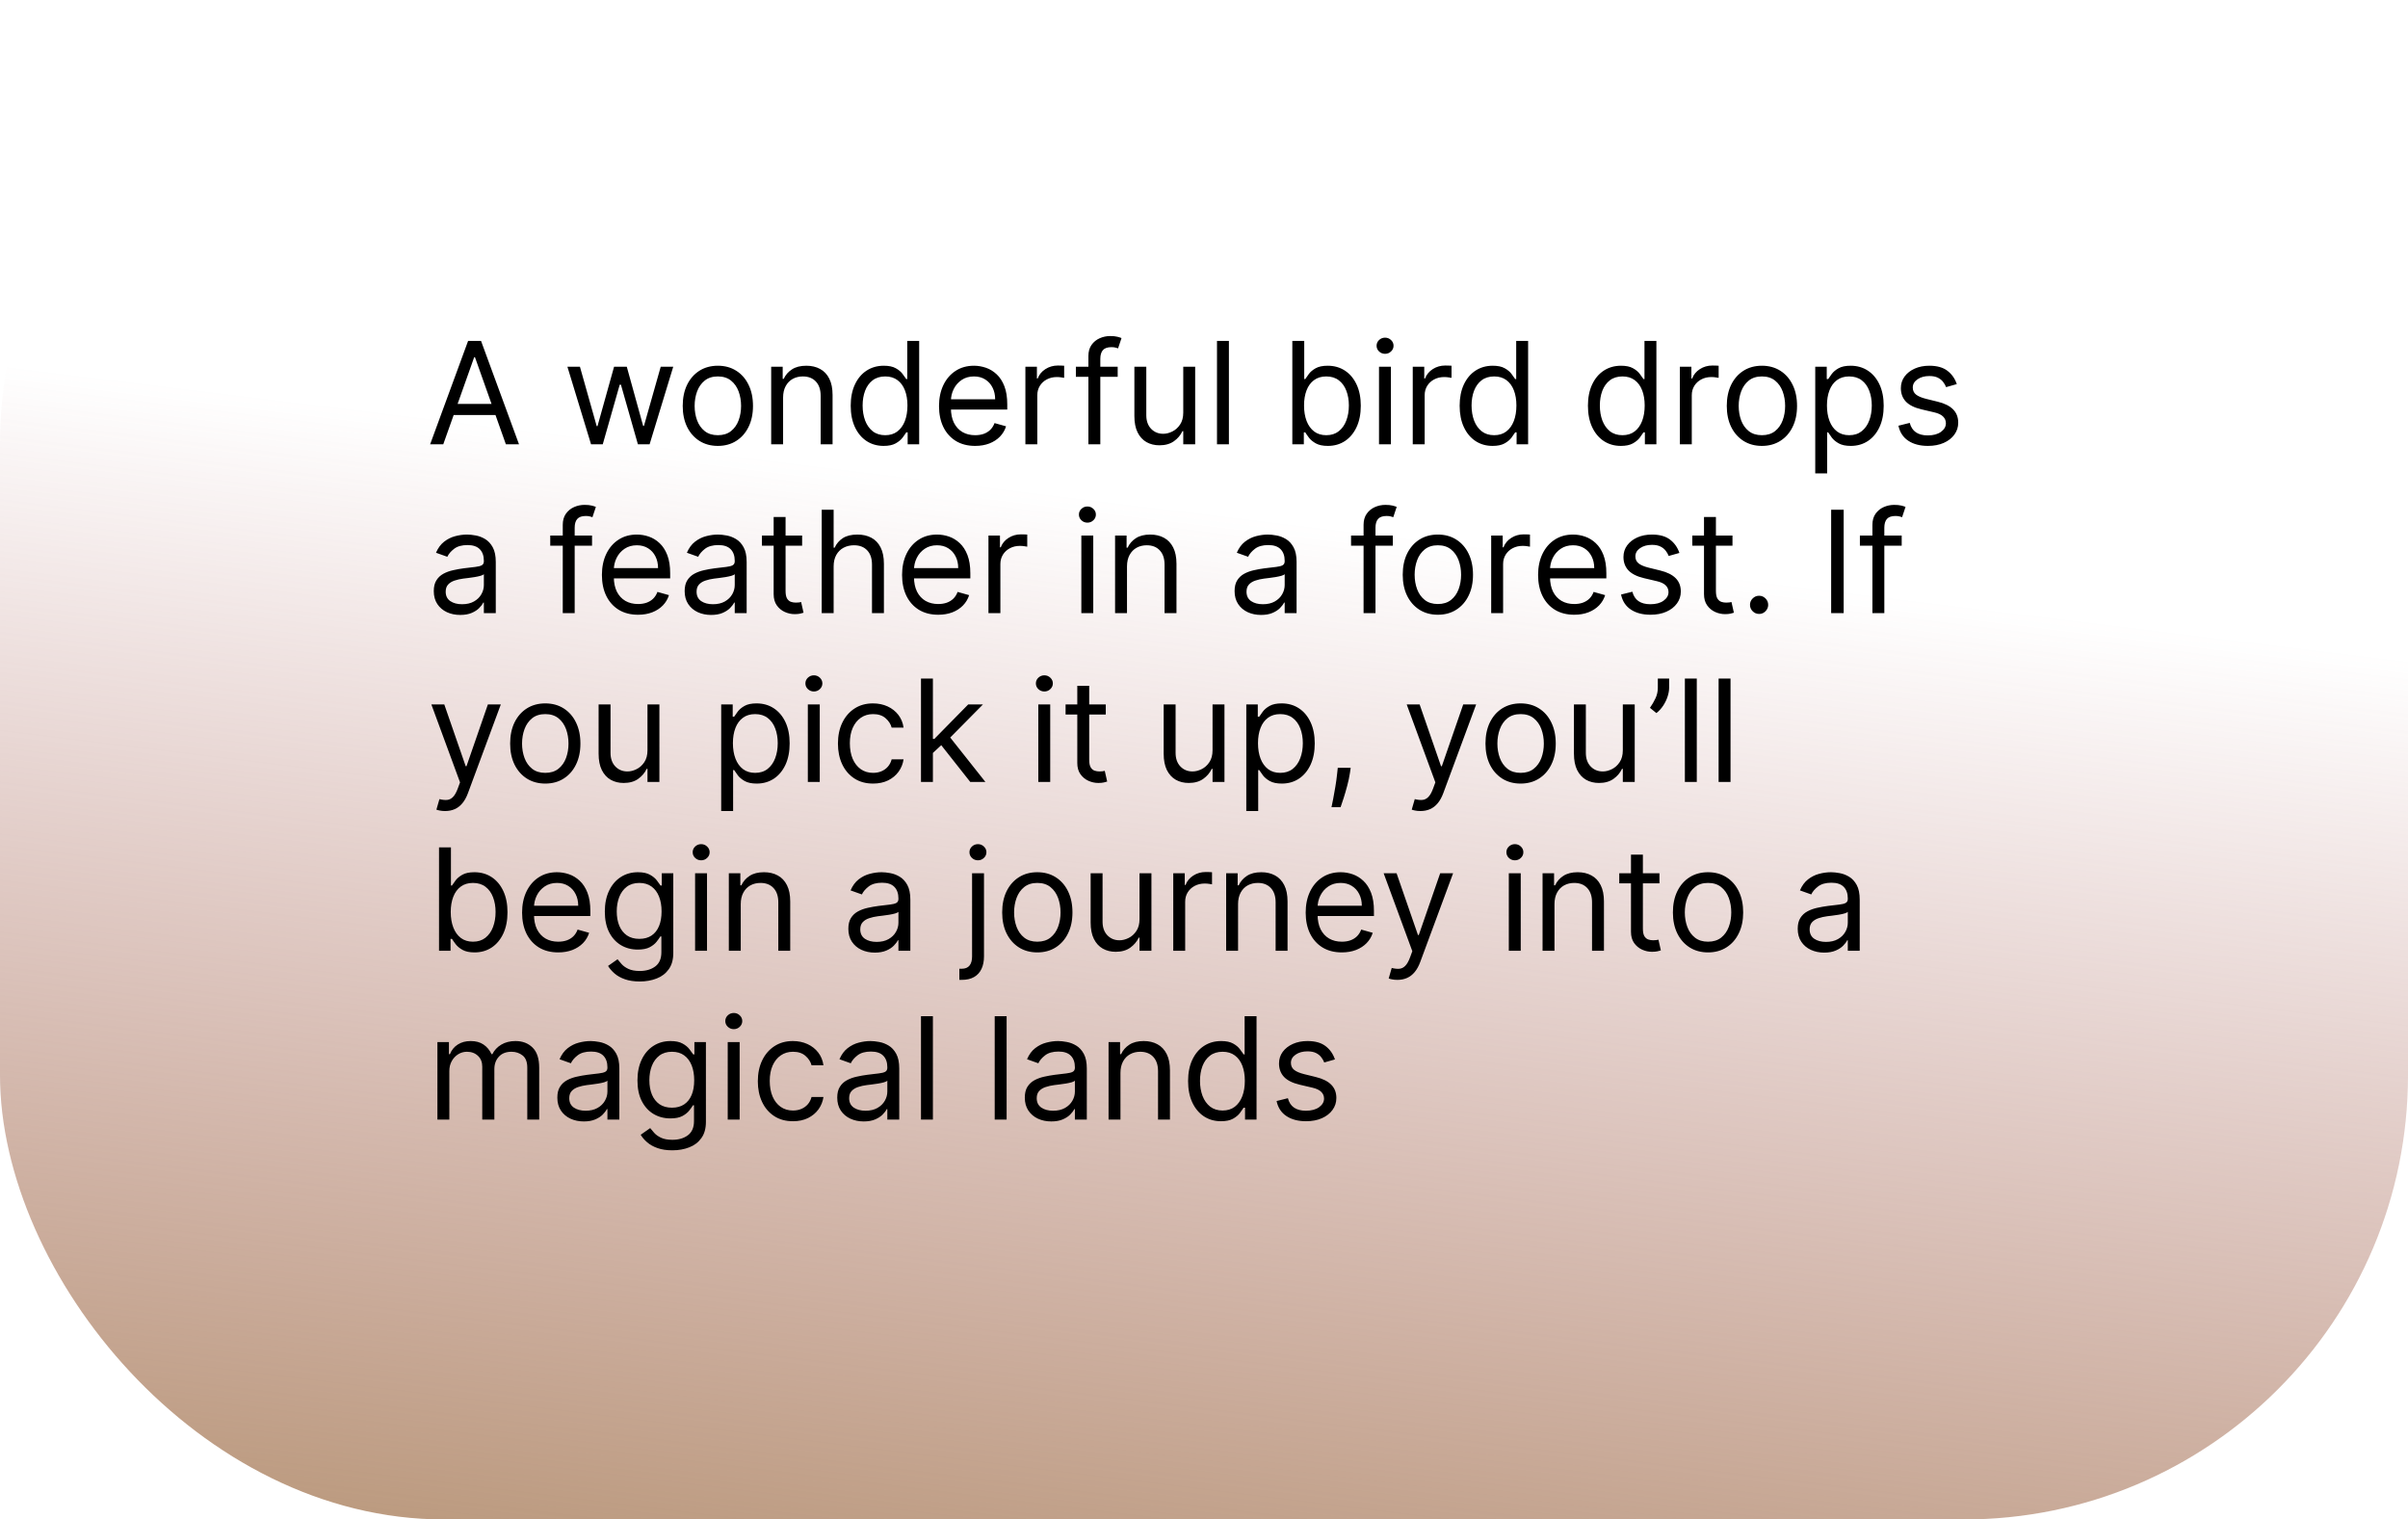 <svg width="271" height="171" viewBox="0 0 271 171" fill="none" xmlns="http://www.w3.org/2000/svg">
<rect width="271" height="171" rx="50" fill="url(#paint0_linear_4_5)"/>
<path d="M49.886 50H48.409L52.682 38.364H54.136L58.409 50H56.932L53.455 40.205H53.364L49.886 50ZM50.432 45.455H56.386V46.705H50.432V45.455ZM66.517 50L63.858 41.273H65.267L67.153 47.955H67.244L69.108 41.273H70.54L72.381 47.932H72.472L74.358 41.273H75.767L73.108 50H71.79L69.881 43.295H69.744L67.835 50H66.517ZM80.788 50.182C80.001 50.182 79.309 49.994 78.715 49.619C78.124 49.244 77.662 48.72 77.328 48.045C76.999 47.371 76.834 46.583 76.834 45.682C76.834 44.773 76.999 43.979 77.328 43.301C77.662 42.623 78.124 42.097 78.715 41.722C79.309 41.347 80.001 41.159 80.788 41.159C81.576 41.159 82.266 41.347 82.856 41.722C83.451 42.097 83.913 42.623 84.243 43.301C84.576 43.979 84.743 44.773 84.743 45.682C84.743 46.583 84.576 47.371 84.243 48.045C83.913 48.72 83.451 49.244 82.856 49.619C82.266 49.994 81.576 50.182 80.788 50.182ZM80.788 48.977C81.387 48.977 81.879 48.824 82.266 48.517C82.652 48.21 82.938 47.807 83.124 47.307C83.309 46.807 83.402 46.265 83.402 45.682C83.402 45.099 83.309 44.555 83.124 44.051C82.938 43.547 82.652 43.14 82.266 42.83C81.879 42.519 81.387 42.364 80.788 42.364C80.19 42.364 79.697 42.519 79.311 42.83C78.925 43.14 78.639 43.547 78.453 44.051C78.267 44.555 78.175 45.099 78.175 45.682C78.175 46.265 78.267 46.807 78.453 47.307C78.639 47.807 78.925 48.21 79.311 48.517C79.697 48.824 80.19 48.977 80.788 48.977ZM88.131 44.75V50H86.79V41.273H88.085V42.636H88.199C88.403 42.193 88.714 41.837 89.131 41.568C89.547 41.295 90.085 41.159 90.744 41.159C91.335 41.159 91.852 41.28 92.296 41.523C92.739 41.761 93.083 42.125 93.329 42.614C93.576 43.099 93.699 43.712 93.699 44.455V50H92.358V44.545C92.358 43.86 92.18 43.326 91.824 42.943C91.468 42.557 90.979 42.364 90.358 42.364C89.93 42.364 89.547 42.456 89.21 42.642C88.877 42.828 88.614 43.099 88.421 43.455C88.227 43.811 88.131 44.242 88.131 44.75ZM99.445 50.182C98.717 50.182 98.075 49.998 97.519 49.631C96.962 49.26 96.526 48.737 96.212 48.062C95.897 47.385 95.74 46.583 95.74 45.659C95.74 44.742 95.897 43.947 96.212 43.273C96.526 42.599 96.963 42.078 97.524 41.71C98.085 41.343 98.733 41.159 99.467 41.159C100.036 41.159 100.484 41.254 100.814 41.443C101.147 41.629 101.401 41.841 101.575 42.08C101.753 42.314 101.892 42.508 101.99 42.659H102.104V38.364H103.445V50H102.149V48.659H101.99C101.892 48.818 101.751 49.019 101.57 49.261C101.388 49.5 101.128 49.714 100.791 49.903C100.454 50.089 100.005 50.182 99.445 50.182ZM99.626 48.977C100.164 48.977 100.619 48.837 100.99 48.557C101.361 48.273 101.643 47.881 101.837 47.381C102.03 46.877 102.126 46.295 102.126 45.636C102.126 44.985 102.032 44.415 101.842 43.926C101.653 43.434 101.373 43.051 101.001 42.778C100.63 42.502 100.172 42.364 99.626 42.364C99.058 42.364 98.585 42.51 98.206 42.801C97.831 43.089 97.549 43.481 97.359 43.977C97.174 44.47 97.081 45.023 97.081 45.636C97.081 46.258 97.176 46.822 97.365 47.33C97.558 47.833 97.842 48.235 98.217 48.534C98.596 48.83 99.066 48.977 99.626 48.977ZM109.746 50.182C108.905 50.182 108.179 49.996 107.57 49.625C106.964 49.25 106.496 48.727 106.166 48.057C105.84 47.383 105.678 46.599 105.678 45.705C105.678 44.811 105.84 44.023 106.166 43.341C106.496 42.655 106.954 42.121 107.541 41.739C108.132 41.352 108.821 41.159 109.609 41.159C110.064 41.159 110.513 41.235 110.956 41.386C111.399 41.538 111.803 41.784 112.166 42.125C112.53 42.462 112.82 42.909 113.036 43.466C113.251 44.023 113.359 44.708 113.359 45.523V46.091H106.632V44.932H111.996C111.996 44.439 111.897 44 111.7 43.614C111.507 43.227 111.231 42.922 110.871 42.699C110.515 42.475 110.094 42.364 109.609 42.364C109.075 42.364 108.613 42.496 108.223 42.761C107.837 43.023 107.539 43.364 107.331 43.784C107.123 44.205 107.018 44.655 107.018 45.136V45.909C107.018 46.568 107.132 47.127 107.359 47.585C107.59 48.04 107.911 48.386 108.32 48.625C108.729 48.86 109.204 48.977 109.746 48.977C110.098 48.977 110.416 48.928 110.7 48.83C110.988 48.727 111.236 48.576 111.445 48.375C111.653 48.17 111.814 47.917 111.928 47.614L113.223 47.977C113.087 48.417 112.857 48.803 112.536 49.136C112.214 49.466 111.816 49.724 111.342 49.909C110.869 50.091 110.337 50.182 109.746 50.182ZM115.399 50V41.273H116.695V42.591H116.786C116.945 42.159 117.232 41.809 117.649 41.54C118.066 41.271 118.536 41.136 119.058 41.136C119.157 41.136 119.28 41.138 119.428 41.142C119.575 41.146 119.687 41.151 119.763 41.159V42.523C119.717 42.511 119.613 42.494 119.45 42.472C119.291 42.445 119.123 42.432 118.945 42.432C118.52 42.432 118.142 42.521 117.808 42.699C117.479 42.873 117.217 43.115 117.024 43.426C116.835 43.733 116.74 44.083 116.74 44.477V50H115.399ZM125.786 41.273V42.409H121.081V41.273H125.786ZM122.49 50V40.068C122.49 39.568 122.607 39.151 122.842 38.818C123.077 38.485 123.382 38.235 123.757 38.068C124.132 37.901 124.528 37.818 124.945 37.818C125.274 37.818 125.543 37.845 125.751 37.898C125.96 37.951 126.115 38 126.217 38.045L125.831 39.205C125.763 39.182 125.668 39.153 125.547 39.119C125.429 39.085 125.274 39.068 125.081 39.068C124.638 39.068 124.318 39.18 124.121 39.403C123.928 39.627 123.831 39.955 123.831 40.386V50H122.49ZM133.165 46.432V41.273H134.506V50H133.165V48.523H133.074C132.869 48.966 132.551 49.343 132.119 49.653C131.688 49.96 131.142 50.114 130.483 50.114C129.938 50.114 129.453 49.994 129.028 49.756C128.604 49.513 128.271 49.15 128.028 48.665C127.786 48.176 127.665 47.561 127.665 46.818V41.273H129.006V46.727C129.006 47.364 129.184 47.871 129.54 48.25C129.9 48.629 130.358 48.818 130.915 48.818C131.248 48.818 131.587 48.733 131.932 48.562C132.28 48.392 132.572 48.131 132.807 47.778C133.045 47.426 133.165 46.977 133.165 46.432ZM138.303 38.364V50H136.962V38.364H138.303ZM145.44 50V38.364H146.781V42.659H146.895C146.993 42.508 147.13 42.314 147.304 42.08C147.482 41.841 147.736 41.629 148.065 41.443C148.399 41.254 148.849 41.159 149.418 41.159C150.152 41.159 150.8 41.343 151.361 41.71C151.921 42.078 152.359 42.599 152.673 43.273C152.988 43.947 153.145 44.742 153.145 45.659C153.145 46.583 152.988 47.385 152.673 48.062C152.359 48.737 151.923 49.26 151.366 49.631C150.81 49.998 150.168 50.182 149.44 50.182C148.88 50.182 148.431 50.089 148.094 49.903C147.757 49.714 147.497 49.5 147.315 49.261C147.134 49.019 146.993 48.818 146.895 48.659H146.736V50H145.44ZM146.759 45.636C146.759 46.295 146.855 46.877 147.048 47.381C147.241 47.881 147.524 48.273 147.895 48.557C148.266 48.837 148.721 48.977 149.259 48.977C149.819 48.977 150.287 48.83 150.662 48.534C151.041 48.235 151.325 47.833 151.514 47.33C151.707 46.822 151.804 46.258 151.804 45.636C151.804 45.023 151.709 44.47 151.52 43.977C151.334 43.481 151.052 43.089 150.673 42.801C150.298 42.51 149.827 42.364 149.259 42.364C148.713 42.364 148.255 42.502 147.884 42.778C147.512 43.051 147.232 43.434 147.043 43.926C146.853 44.415 146.759 44.985 146.759 45.636ZM155.196 50V41.273H156.537V50H155.196ZM155.878 39.818C155.616 39.818 155.391 39.729 155.202 39.551C155.016 39.373 154.923 39.159 154.923 38.909C154.923 38.659 155.016 38.445 155.202 38.267C155.391 38.089 155.616 38 155.878 38C156.139 38 156.363 38.089 156.548 38.267C156.738 38.445 156.832 38.659 156.832 38.909C156.832 39.159 156.738 39.373 156.548 39.551C156.363 39.729 156.139 39.818 155.878 39.818ZM158.993 50V41.273H160.288V42.591H160.379C160.538 42.159 160.826 41.809 161.243 41.54C161.66 41.271 162.129 41.136 162.652 41.136C162.75 41.136 162.874 41.138 163.021 41.142C163.169 41.146 163.281 41.151 163.357 41.159V42.523C163.311 42.511 163.207 42.494 163.044 42.472C162.885 42.445 162.716 42.432 162.538 42.432C162.114 42.432 161.735 42.521 161.402 42.699C161.072 42.873 160.811 43.115 160.618 43.426C160.429 43.733 160.334 44.083 160.334 44.477V50H158.993ZM167.976 50.182C167.249 50.182 166.607 49.998 166.05 49.631C165.493 49.26 165.057 48.737 164.743 48.062C164.429 47.385 164.271 46.583 164.271 45.659C164.271 44.742 164.429 43.947 164.743 43.273C165.057 42.599 165.495 42.078 166.055 41.71C166.616 41.343 167.264 41.159 167.999 41.159C168.567 41.159 169.016 41.254 169.345 41.443C169.679 41.629 169.932 41.841 170.107 42.08C170.285 42.314 170.423 42.508 170.521 42.659H170.635V38.364H171.976V50H170.68V48.659H170.521C170.423 48.818 170.283 49.019 170.101 49.261C169.919 49.5 169.66 49.714 169.322 49.903C168.985 50.089 168.536 50.182 167.976 50.182ZM168.158 48.977C168.696 48.977 169.15 48.837 169.521 48.557C169.893 48.273 170.175 47.881 170.368 47.381C170.561 46.877 170.658 46.295 170.658 45.636C170.658 44.985 170.563 44.415 170.374 43.926C170.184 43.434 169.904 43.051 169.533 42.778C169.161 42.502 168.703 42.364 168.158 42.364C167.589 42.364 167.116 42.51 166.737 42.801C166.362 43.089 166.08 43.481 165.891 43.977C165.705 44.47 165.612 45.023 165.612 45.636C165.612 46.258 165.707 46.822 165.896 47.33C166.089 47.833 166.374 48.235 166.749 48.534C167.127 48.83 167.597 48.977 168.158 48.977ZM182.413 50.182C181.686 50.182 181.044 49.998 180.487 49.631C179.93 49.26 179.495 48.737 179.18 48.062C178.866 47.385 178.709 46.583 178.709 45.659C178.709 44.742 178.866 43.947 179.18 43.273C179.495 42.599 179.932 42.078 180.493 41.71C181.054 41.343 181.701 41.159 182.436 41.159C183.004 41.159 183.453 41.254 183.783 41.443C184.116 41.629 184.37 41.841 184.544 42.08C184.722 42.314 184.86 42.508 184.959 42.659H185.072V38.364H186.413V50H185.118V48.659H184.959C184.86 48.818 184.72 49.019 184.538 49.261C184.357 49.5 184.097 49.714 183.76 49.903C183.423 50.089 182.974 50.182 182.413 50.182ZM182.595 48.977C183.133 48.977 183.588 48.837 183.959 48.557C184.33 48.273 184.612 47.881 184.805 47.381C184.999 46.877 185.095 46.295 185.095 45.636C185.095 44.985 185 44.415 184.811 43.926C184.622 43.434 184.341 43.051 183.97 42.778C183.599 42.502 183.141 42.364 182.595 42.364C182.027 42.364 181.554 42.51 181.175 42.801C180.8 43.089 180.518 43.481 180.328 43.977C180.143 44.47 180.05 45.023 180.05 45.636C180.05 46.258 180.144 46.822 180.334 47.33C180.527 47.833 180.811 48.235 181.186 48.534C181.565 48.83 182.035 48.977 182.595 48.977ZM189.055 50V41.273H190.351V42.591H190.442C190.601 42.159 190.889 41.809 191.305 41.54C191.722 41.271 192.192 41.136 192.714 41.136C192.813 41.136 192.936 41.138 193.084 41.142C193.232 41.146 193.343 41.151 193.419 41.159V42.523C193.374 42.511 193.269 42.494 193.107 42.472C192.947 42.445 192.779 42.432 192.601 42.432C192.177 42.432 191.798 42.521 191.464 42.699C191.135 42.873 190.874 43.115 190.68 43.426C190.491 43.733 190.396 44.083 190.396 44.477V50H189.055ZM198.288 50.182C197.5 50.182 196.809 49.994 196.214 49.619C195.624 49.244 195.161 48.72 194.828 48.045C194.499 47.371 194.334 46.583 194.334 45.682C194.334 44.773 194.499 43.979 194.828 43.301C195.161 42.623 195.624 42.097 196.214 41.722C196.809 41.347 197.5 41.159 198.288 41.159C199.076 41.159 199.766 41.347 200.357 41.722C200.951 42.097 201.413 42.623 201.743 43.301C202.076 43.979 202.243 44.773 202.243 45.682C202.243 46.583 202.076 47.371 201.743 48.045C201.413 48.72 200.951 49.244 200.357 49.619C199.766 49.994 199.076 50.182 198.288 50.182ZM198.288 48.977C198.887 48.977 199.379 48.824 199.766 48.517C200.152 48.21 200.438 47.807 200.624 47.307C200.809 46.807 200.902 46.265 200.902 45.682C200.902 45.099 200.809 44.555 200.624 44.051C200.438 43.547 200.152 43.14 199.766 42.83C199.379 42.519 198.887 42.364 198.288 42.364C197.69 42.364 197.197 42.519 196.811 42.83C196.425 43.14 196.139 43.547 195.953 44.051C195.768 44.555 195.675 45.099 195.675 45.682C195.675 46.265 195.768 46.807 195.953 47.307C196.139 47.807 196.425 48.21 196.811 48.517C197.197 48.824 197.69 48.977 198.288 48.977ZM204.29 53.273V41.273H205.585V42.659H205.744C205.843 42.508 205.979 42.314 206.153 42.08C206.331 41.841 206.585 41.629 206.915 41.443C207.248 41.254 207.699 41.159 208.267 41.159C209.002 41.159 209.65 41.343 210.21 41.71C210.771 42.078 211.208 42.599 211.523 43.273C211.837 43.947 211.994 44.742 211.994 45.659C211.994 46.583 211.837 47.385 211.523 48.062C211.208 48.737 210.773 49.26 210.216 49.631C209.659 49.998 209.017 50.182 208.29 50.182C207.729 50.182 207.28 50.089 206.943 49.903C206.606 49.714 206.347 49.5 206.165 49.261C205.983 49.019 205.843 48.818 205.744 48.659H205.631V53.273H204.29ZM205.608 45.636C205.608 46.295 205.705 46.877 205.898 47.381C206.091 47.881 206.373 48.273 206.744 48.557C207.116 48.837 207.57 48.977 208.108 48.977C208.669 48.977 209.136 48.83 209.511 48.534C209.89 48.235 210.174 47.833 210.364 47.33C210.557 46.822 210.653 46.258 210.653 45.636C210.653 45.023 210.559 44.47 210.369 43.977C210.184 43.481 209.902 43.089 209.523 42.801C209.148 42.51 208.676 42.364 208.108 42.364C207.563 42.364 207.104 42.502 206.733 42.778C206.362 43.051 206.081 43.434 205.892 43.926C205.703 44.415 205.608 44.985 205.608 45.636ZM220.222 43.227L219.017 43.568C218.941 43.367 218.83 43.172 218.682 42.983C218.538 42.79 218.341 42.631 218.091 42.506C217.841 42.381 217.521 42.318 217.131 42.318C216.597 42.318 216.152 42.441 215.795 42.688C215.443 42.93 215.267 43.239 215.267 43.614C215.267 43.947 215.388 44.21 215.631 44.403C215.873 44.597 216.252 44.758 216.767 44.886L218.062 45.205C218.843 45.394 219.424 45.684 219.807 46.074C220.189 46.46 220.381 46.958 220.381 47.568C220.381 48.068 220.237 48.515 219.949 48.909C219.665 49.303 219.267 49.614 218.756 49.841C218.244 50.068 217.65 50.182 216.972 50.182C216.081 50.182 215.345 49.989 214.761 49.602C214.178 49.216 213.809 48.651 213.653 47.909L214.926 47.591C215.047 48.061 215.277 48.413 215.614 48.648C215.955 48.883 216.4 49 216.949 49C217.574 49 218.07 48.867 218.438 48.602C218.809 48.333 218.994 48.011 218.994 47.636C218.994 47.333 218.888 47.08 218.676 46.875C218.464 46.667 218.138 46.511 217.699 46.409L216.244 46.068C215.445 45.879 214.858 45.585 214.483 45.188C214.112 44.786 213.926 44.284 213.926 43.682C213.926 43.189 214.064 42.754 214.341 42.375C214.621 41.996 215.002 41.699 215.483 41.483C215.968 41.267 216.517 41.159 217.131 41.159C217.994 41.159 218.672 41.349 219.165 41.727C219.661 42.106 220.013 42.606 220.222 43.227ZM51.795 69.204C51.242 69.204 50.74 69.1 50.29 68.892C49.839 68.68 49.481 68.375 49.216 67.977C48.951 67.576 48.818 67.091 48.818 66.523C48.818 66.023 48.917 65.617 49.114 65.307C49.311 64.992 49.574 64.746 49.903 64.568C50.233 64.39 50.597 64.258 50.994 64.171C51.396 64.079 51.799 64.008 52.205 63.955C52.735 63.886 53.165 63.835 53.494 63.801C53.828 63.763 54.07 63.701 54.222 63.614C54.377 63.526 54.455 63.375 54.455 63.159V63.114C54.455 62.553 54.301 62.117 53.994 61.807C53.691 61.496 53.231 61.341 52.614 61.341C51.974 61.341 51.472 61.481 51.108 61.761C50.744 62.042 50.489 62.341 50.341 62.659L49.068 62.205C49.295 61.674 49.599 61.261 49.977 60.966C50.36 60.667 50.776 60.458 51.227 60.341C51.682 60.22 52.129 60.159 52.568 60.159C52.849 60.159 53.17 60.193 53.534 60.261C53.901 60.326 54.256 60.46 54.597 60.665C54.941 60.869 55.227 61.178 55.455 61.591C55.682 62.004 55.795 62.557 55.795 63.25V69H54.455V67.818H54.386C54.295 68.008 54.144 68.21 53.932 68.426C53.72 68.642 53.438 68.826 53.085 68.977C52.733 69.129 52.303 69.204 51.795 69.204ZM52 68C52.53 68 52.977 67.896 53.341 67.688C53.708 67.479 53.985 67.21 54.17 66.881C54.36 66.551 54.455 66.204 54.455 65.841V64.614C54.398 64.682 54.273 64.744 54.08 64.801C53.89 64.854 53.67 64.901 53.42 64.943C53.174 64.981 52.934 65.015 52.699 65.046C52.468 65.072 52.28 65.095 52.136 65.114C51.788 65.159 51.462 65.233 51.159 65.335C50.86 65.434 50.617 65.583 50.432 65.784C50.25 65.981 50.159 66.25 50.159 66.591C50.159 67.057 50.331 67.409 50.676 67.648C51.025 67.883 51.466 68 52 68ZM66.629 60.273V61.409H61.925V60.273H66.629ZM63.334 69V59.068C63.334 58.568 63.451 58.151 63.686 57.818C63.921 57.485 64.226 57.235 64.601 57.068C64.976 56.901 65.372 56.818 65.788 56.818C66.118 56.818 66.387 56.845 66.595 56.898C66.803 56.951 66.959 57 67.061 57.045L66.675 58.205C66.606 58.182 66.512 58.153 66.391 58.119C66.273 58.085 66.118 58.068 65.925 58.068C65.481 58.068 65.162 58.18 64.965 58.403C64.771 58.627 64.675 58.955 64.675 59.386V69H63.334ZM71.808 69.182C70.967 69.182 70.242 68.996 69.632 68.625C69.026 68.25 68.558 67.727 68.229 67.057C67.903 66.383 67.74 65.599 67.74 64.704C67.74 63.811 67.903 63.023 68.229 62.341C68.558 61.655 69.017 61.121 69.604 60.739C70.195 60.352 70.884 60.159 71.672 60.159C72.126 60.159 72.575 60.235 73.019 60.386C73.462 60.538 73.865 60.784 74.229 61.125C74.592 61.462 74.882 61.909 75.098 62.466C75.314 63.023 75.422 63.708 75.422 64.523V65.091H68.695V63.932H74.058C74.058 63.439 73.96 63 73.763 62.614C73.57 62.227 73.293 61.922 72.933 61.699C72.577 61.475 72.157 61.364 71.672 61.364C71.138 61.364 70.676 61.496 70.285 61.761C69.899 62.023 69.602 62.364 69.394 62.784C69.185 63.205 69.081 63.655 69.081 64.136V64.909C69.081 65.568 69.195 66.127 69.422 66.585C69.653 67.04 69.973 67.386 70.382 67.625C70.791 67.86 71.267 67.977 71.808 67.977C72.16 67.977 72.479 67.928 72.763 67.829C73.051 67.727 73.299 67.576 73.507 67.375C73.715 67.171 73.876 66.917 73.99 66.614L75.285 66.977C75.149 67.417 74.92 67.803 74.598 68.136C74.276 68.466 73.878 68.724 73.405 68.909C72.931 69.091 72.399 69.182 71.808 69.182ZM80.03 69.204C79.477 69.204 78.975 69.1 78.524 68.892C78.073 68.68 77.715 68.375 77.45 67.977C77.185 67.576 77.053 67.091 77.053 66.523C77.053 66.023 77.151 65.617 77.348 65.307C77.545 64.992 77.808 64.746 78.138 64.568C78.467 64.39 78.831 64.258 79.229 64.171C79.63 64.079 80.034 64.008 80.439 63.955C80.969 63.886 81.399 63.835 81.729 63.801C82.062 63.763 82.305 63.701 82.456 63.614C82.611 63.526 82.689 63.375 82.689 63.159V63.114C82.689 62.553 82.535 62.117 82.229 61.807C81.926 61.496 81.465 61.341 80.848 61.341C80.208 61.341 79.706 61.481 79.342 61.761C78.979 62.042 78.723 62.341 78.575 62.659L77.303 62.205C77.53 61.674 77.833 61.261 78.212 60.966C78.594 60.667 79.011 60.458 79.462 60.341C79.916 60.22 80.363 60.159 80.803 60.159C81.083 60.159 81.405 60.193 81.769 60.261C82.136 60.326 82.49 60.46 82.831 60.665C83.176 60.869 83.462 61.178 83.689 61.591C83.916 62.004 84.03 62.557 84.03 63.25V69H82.689V67.818H82.621C82.53 68.008 82.378 68.21 82.166 68.426C81.954 68.642 81.672 68.826 81.32 68.977C80.967 69.129 80.537 69.204 80.03 69.204ZM80.234 68C80.765 68 81.212 67.896 81.575 67.688C81.943 67.479 82.219 67.21 82.405 66.881C82.594 66.551 82.689 66.204 82.689 65.841V64.614C82.632 64.682 82.507 64.744 82.314 64.801C82.124 64.854 81.905 64.901 81.655 64.943C81.409 64.981 81.168 65.015 80.933 65.046C80.702 65.072 80.515 65.095 80.371 65.114C80.022 65.159 79.697 65.233 79.394 65.335C79.094 65.434 78.852 65.583 78.666 65.784C78.484 65.981 78.394 66.25 78.394 66.591C78.394 67.057 78.566 67.409 78.91 67.648C79.259 67.883 79.7 68 80.234 68ZM90.273 60.273V61.409H85.75V60.273H90.273ZM87.068 58.182H88.409V66.5C88.409 66.879 88.464 67.163 88.574 67.352C88.688 67.538 88.831 67.663 89.006 67.727C89.184 67.788 89.371 67.818 89.568 67.818C89.716 67.818 89.837 67.811 89.932 67.796C90.026 67.776 90.102 67.761 90.159 67.75L90.432 68.954C90.341 68.989 90.214 69.023 90.051 69.057C89.888 69.095 89.682 69.114 89.432 69.114C89.053 69.114 88.682 69.032 88.318 68.869C87.958 68.706 87.659 68.458 87.421 68.125C87.186 67.792 87.068 67.371 87.068 66.864V58.182ZM93.818 63.75V69H92.477V57.364H93.818V61.636H93.932C94.136 61.186 94.443 60.828 94.852 60.562C95.265 60.294 95.814 60.159 96.5 60.159C97.095 60.159 97.615 60.278 98.062 60.517C98.51 60.752 98.856 61.114 99.102 61.602C99.352 62.087 99.477 62.705 99.477 63.455V69H98.136V63.545C98.136 62.852 97.956 62.316 97.597 61.938C97.24 61.555 96.746 61.364 96.114 61.364C95.674 61.364 95.28 61.456 94.932 61.642C94.587 61.828 94.314 62.099 94.114 62.455C93.917 62.811 93.818 63.242 93.818 63.75ZM105.589 69.182C104.749 69.182 104.023 68.996 103.413 68.625C102.807 68.25 102.339 67.727 102.01 67.057C101.684 66.383 101.521 65.599 101.521 64.704C101.521 63.811 101.684 63.023 102.01 62.341C102.339 61.655 102.798 61.121 103.385 60.739C103.976 60.352 104.665 60.159 105.453 60.159C105.908 60.159 106.357 60.235 106.8 60.386C107.243 60.538 107.646 60.784 108.01 61.125C108.374 61.462 108.663 61.909 108.879 62.466C109.095 63.023 109.203 63.708 109.203 64.523V65.091H102.476V63.932H107.839C107.839 63.439 107.741 63 107.544 62.614C107.351 62.227 107.074 61.922 106.714 61.699C106.358 61.475 105.938 61.364 105.453 61.364C104.919 61.364 104.457 61.496 104.067 61.761C103.68 62.023 103.383 62.364 103.175 62.784C102.966 63.205 102.862 63.655 102.862 64.136V64.909C102.862 65.568 102.976 66.127 103.203 66.585C103.434 67.04 103.754 67.386 104.163 67.625C104.572 67.86 105.048 67.977 105.589 67.977C105.942 67.977 106.26 67.928 106.544 67.829C106.832 67.727 107.08 67.576 107.288 67.375C107.497 67.171 107.658 66.917 107.771 66.614L109.067 66.977C108.93 67.417 108.701 67.803 108.379 68.136C108.057 68.466 107.66 68.724 107.186 68.909C106.713 69.091 106.18 69.182 105.589 69.182ZM111.243 69V60.273H112.538V61.591H112.629C112.788 61.159 113.076 60.809 113.493 60.54C113.91 60.271 114.379 60.136 114.902 60.136C115 60.136 115.124 60.138 115.271 60.142C115.419 60.146 115.531 60.151 115.607 60.159V61.523C115.561 61.511 115.457 61.494 115.294 61.472C115.135 61.445 114.966 61.432 114.788 61.432C114.364 61.432 113.985 61.521 113.652 61.699C113.322 61.873 113.061 62.115 112.868 62.426C112.679 62.733 112.584 63.083 112.584 63.477V69H111.243ZM121.696 69V60.273H123.037V69H121.696ZM122.378 58.818C122.116 58.818 121.891 58.729 121.702 58.551C121.516 58.373 121.423 58.159 121.423 57.909C121.423 57.659 121.516 57.445 121.702 57.267C121.891 57.089 122.116 57 122.378 57C122.639 57 122.863 57.089 123.048 57.267C123.238 57.445 123.332 57.659 123.332 57.909C123.332 58.159 123.238 58.373 123.048 58.551C122.863 58.729 122.639 58.818 122.378 58.818ZM126.834 63.75V69H125.493V60.273H126.788V61.636H126.902C127.107 61.193 127.417 60.837 127.834 60.568C128.25 60.295 128.788 60.159 129.447 60.159C130.038 60.159 130.555 60.28 130.999 60.523C131.442 60.761 131.786 61.125 132.033 61.614C132.279 62.099 132.402 62.712 132.402 63.455V69H131.061V63.545C131.061 62.86 130.883 62.326 130.527 61.943C130.171 61.557 129.682 61.364 129.061 61.364C128.633 61.364 128.25 61.456 127.913 61.642C127.58 61.828 127.317 62.099 127.124 62.455C126.93 62.811 126.834 63.242 126.834 63.75ZM141.92 69.204C141.367 69.204 140.866 69.1 140.415 68.892C139.964 68.68 139.606 68.375 139.341 67.977C139.076 67.576 138.943 67.091 138.943 66.523C138.943 66.023 139.042 65.617 139.239 65.307C139.436 64.992 139.699 64.746 140.028 64.568C140.358 64.39 140.722 64.258 141.119 64.171C141.521 64.079 141.924 64.008 142.33 63.955C142.86 63.886 143.29 63.835 143.619 63.801C143.953 63.763 144.195 63.701 144.347 63.614C144.502 63.526 144.58 63.375 144.58 63.159V63.114C144.58 62.553 144.426 62.117 144.119 61.807C143.816 61.496 143.356 61.341 142.739 61.341C142.098 61.341 141.597 61.481 141.233 61.761C140.869 62.042 140.614 62.341 140.466 62.659L139.193 62.205C139.42 61.674 139.723 61.261 140.102 60.966C140.485 60.667 140.902 60.458 141.352 60.341C141.807 60.22 142.254 60.159 142.693 60.159C142.973 60.159 143.295 60.193 143.659 60.261C144.027 60.326 144.381 60.46 144.722 60.665C145.066 60.869 145.352 61.178 145.58 61.591C145.807 62.004 145.92 62.557 145.92 63.25V69H144.58V67.818H144.511C144.42 68.008 144.269 68.21 144.057 68.426C143.845 68.642 143.563 68.826 143.21 68.977C142.858 69.129 142.428 69.204 141.92 69.204ZM142.125 68C142.655 68 143.102 67.896 143.466 67.688C143.833 67.479 144.11 67.21 144.295 66.881C144.485 66.551 144.58 66.204 144.58 65.841V64.614C144.523 64.682 144.398 64.744 144.205 64.801C144.015 64.854 143.795 64.901 143.545 64.943C143.299 64.981 143.059 65.015 142.824 65.046C142.593 65.072 142.405 65.095 142.261 65.114C141.913 65.159 141.587 65.233 141.284 65.335C140.985 65.434 140.742 65.583 140.557 65.784C140.375 65.981 140.284 66.25 140.284 66.591C140.284 67.057 140.456 67.409 140.801 67.648C141.15 67.883 141.591 68 142.125 68ZM156.754 60.273V61.409H152.05V60.273H156.754ZM153.459 69V59.068C153.459 58.568 153.576 58.151 153.811 57.818C154.046 57.485 154.351 57.235 154.726 57.068C155.101 56.901 155.497 56.818 155.913 56.818C156.243 56.818 156.512 56.845 156.72 56.898C156.929 56.951 157.084 57 157.186 57.045L156.8 58.205C156.732 58.182 156.637 58.153 156.516 58.119C156.398 58.085 156.243 58.068 156.05 58.068C155.607 58.068 155.286 58.18 155.089 58.403C154.896 58.627 154.8 58.955 154.8 59.386V69H153.459ZM161.82 69.182C161.032 69.182 160.34 68.994 159.746 68.619C159.155 68.244 158.693 67.72 158.359 67.046C158.03 66.371 157.865 65.583 157.865 64.682C157.865 63.773 158.03 62.979 158.359 62.301C158.693 61.623 159.155 61.097 159.746 60.722C160.34 60.347 161.032 60.159 161.82 60.159C162.607 60.159 163.297 60.347 163.888 60.722C164.482 61.097 164.945 61.623 165.274 62.301C165.607 62.979 165.774 63.773 165.774 64.682C165.774 65.583 165.607 66.371 165.274 67.046C164.945 67.72 164.482 68.244 163.888 68.619C163.297 68.994 162.607 69.182 161.82 69.182ZM161.82 67.977C162.418 67.977 162.911 67.824 163.297 67.517C163.683 67.21 163.969 66.807 164.155 66.307C164.34 65.807 164.433 65.265 164.433 64.682C164.433 64.099 164.34 63.555 164.155 63.051C163.969 62.547 163.683 62.14 163.297 61.83C162.911 61.519 162.418 61.364 161.82 61.364C161.221 61.364 160.729 61.519 160.342 61.83C159.956 62.14 159.67 62.547 159.484 63.051C159.299 63.555 159.206 64.099 159.206 64.682C159.206 65.265 159.299 65.807 159.484 66.307C159.67 66.807 159.956 67.21 160.342 67.517C160.729 67.824 161.221 67.977 161.82 67.977ZM167.821 69V60.273H169.116V61.591H169.207C169.366 61.159 169.654 60.809 170.071 60.54C170.488 60.271 170.957 60.136 171.48 60.136C171.579 60.136 171.702 60.138 171.849 60.142C171.997 60.146 172.109 60.151 172.185 60.159V61.523C172.139 61.511 172.035 61.494 171.872 61.472C171.713 61.445 171.545 61.432 171.366 61.432C170.942 61.432 170.563 61.521 170.23 61.699C169.901 61.873 169.639 62.115 169.446 62.426C169.257 62.733 169.162 63.083 169.162 63.477V69H167.821ZM177.168 69.182C176.327 69.182 175.601 68.996 174.991 68.625C174.385 68.25 173.918 67.727 173.588 67.057C173.262 66.383 173.099 65.599 173.099 64.704C173.099 63.811 173.262 63.023 173.588 62.341C173.918 61.655 174.376 61.121 174.963 60.739C175.554 60.352 176.243 60.159 177.031 60.159C177.486 60.159 177.935 60.235 178.378 60.386C178.821 60.538 179.224 60.784 179.588 61.125C179.952 61.462 180.241 61.909 180.457 62.466C180.673 63.023 180.781 63.708 180.781 64.523V65.091H174.054V63.932H179.418C179.418 63.439 179.319 63 179.122 62.614C178.929 62.227 178.652 61.922 178.293 61.699C177.937 61.475 177.516 61.364 177.031 61.364C176.497 61.364 176.035 61.496 175.645 61.761C175.259 62.023 174.961 62.364 174.753 62.784C174.545 63.205 174.44 63.655 174.44 64.136V64.909C174.44 65.568 174.554 66.127 174.781 66.585C175.012 67.04 175.332 67.386 175.741 67.625C176.151 67.86 176.626 67.977 177.168 67.977C177.52 67.977 177.838 67.928 178.122 67.829C178.41 67.727 178.658 67.576 178.866 67.375C179.075 67.171 179.236 66.917 179.349 66.614L180.645 66.977C180.509 67.417 180.279 67.803 179.957 68.136C179.635 68.466 179.238 68.724 178.764 68.909C178.291 69.091 177.759 69.182 177.168 69.182ZM189.003 62.227L187.798 62.568C187.723 62.367 187.611 62.172 187.463 61.983C187.319 61.79 187.122 61.631 186.872 61.506C186.622 61.381 186.302 61.318 185.912 61.318C185.378 61.318 184.933 61.441 184.577 61.688C184.224 61.93 184.048 62.239 184.048 62.614C184.048 62.947 184.17 63.21 184.412 63.403C184.654 63.597 185.033 63.758 185.548 63.886L186.844 64.204C187.624 64.394 188.205 64.684 188.588 65.074C188.971 65.46 189.162 65.958 189.162 66.568C189.162 67.068 189.018 67.515 188.73 67.909C188.446 68.303 188.048 68.614 187.537 68.841C187.026 69.068 186.431 69.182 185.753 69.182C184.863 69.182 184.126 68.989 183.543 68.602C182.959 68.216 182.59 67.651 182.435 66.909L183.707 66.591C183.829 67.061 184.058 67.413 184.395 67.648C184.736 67.883 185.181 68 185.73 68C186.355 68 186.851 67.867 187.219 67.602C187.59 67.333 187.776 67.011 187.776 66.636C187.776 66.333 187.67 66.079 187.457 65.875C187.245 65.667 186.92 65.511 186.48 65.409L185.026 65.068C184.226 64.879 183.639 64.585 183.264 64.188C182.893 63.786 182.707 63.284 182.707 62.682C182.707 62.189 182.846 61.754 183.122 61.375C183.402 60.996 183.783 60.699 184.264 60.483C184.749 60.267 185.298 60.159 185.912 60.159C186.776 60.159 187.454 60.349 187.946 60.727C188.442 61.106 188.795 61.606 189.003 62.227ZM194.976 60.273V61.409H190.453V60.273H194.976ZM191.771 58.182H193.112V66.5C193.112 66.879 193.167 67.163 193.277 67.352C193.391 67.538 193.535 67.663 193.709 67.727C193.887 67.788 194.074 67.818 194.271 67.818C194.419 67.818 194.54 67.811 194.635 67.796C194.73 67.776 194.805 67.761 194.862 67.75L195.135 68.954C195.044 68.989 194.917 69.023 194.754 69.057C194.591 69.095 194.385 69.114 194.135 69.114C193.756 69.114 193.385 69.032 193.021 68.869C192.661 68.706 192.362 68.458 192.124 68.125C191.889 67.792 191.771 67.371 191.771 66.864V58.182ZM197.97 69.091C197.69 69.091 197.449 68.99 197.249 68.79C197.048 68.589 196.947 68.349 196.947 68.068C196.947 67.788 197.048 67.547 197.249 67.347C197.449 67.146 197.69 67.046 197.97 67.046C198.25 67.046 198.491 67.146 198.692 67.347C198.893 67.547 198.993 67.788 198.993 68.068C198.993 68.254 198.946 68.424 198.851 68.579C198.76 68.735 198.637 68.86 198.482 68.954C198.33 69.046 198.16 69.091 197.97 69.091ZM207.49 57.364V69H206.081V57.364H207.49ZM214.02 60.273V61.409H209.315V60.273H214.02ZM210.724 69V59.068C210.724 58.568 210.842 58.151 211.077 57.818C211.312 57.485 211.616 57.235 211.991 57.068C212.366 56.901 212.762 56.818 213.179 56.818C213.509 56.818 213.777 56.845 213.986 56.898C214.194 56.951 214.349 57 214.452 57.045L214.065 58.205C213.997 58.182 213.902 58.153 213.781 58.119C213.664 58.085 213.509 58.068 213.315 58.068C212.872 58.068 212.552 58.18 212.355 58.403C212.162 58.627 212.065 58.955 212.065 59.386V69H210.724ZM50.091 91.273C49.864 91.273 49.661 91.254 49.483 91.216C49.305 91.182 49.182 91.148 49.114 91.114L49.455 89.932C49.78 90.015 50.068 90.046 50.318 90.023C50.568 90 50.79 89.888 50.983 89.688C51.18 89.49 51.36 89.171 51.523 88.727L51.773 88.046L48.545 79.273H50L52.409 86.227H52.5L54.909 79.273H56.364L52.659 89.273C52.492 89.724 52.286 90.097 52.04 90.392C51.794 90.691 51.508 90.913 51.182 91.057C50.86 91.201 50.496 91.273 50.091 91.273ZM61.367 88.182C60.579 88.182 59.887 87.994 59.293 87.619C58.702 87.244 58.24 86.72 57.906 86.046C57.577 85.371 57.412 84.583 57.412 83.682C57.412 82.773 57.577 81.979 57.906 81.301C58.24 80.623 58.702 80.097 59.293 79.722C59.887 79.347 60.579 79.159 61.367 79.159C62.154 79.159 62.844 79.347 63.435 79.722C64.029 80.097 64.492 80.623 64.821 81.301C65.154 81.979 65.321 82.773 65.321 83.682C65.321 84.583 65.154 85.371 64.821 86.046C64.492 86.72 64.029 87.244 63.435 87.619C62.844 87.994 62.154 88.182 61.367 88.182ZM61.367 86.977C61.965 86.977 62.457 86.824 62.844 86.517C63.23 86.21 63.516 85.807 63.702 85.307C63.887 84.807 63.98 84.265 63.98 83.682C63.98 83.099 63.887 82.555 63.702 82.051C63.516 81.547 63.23 81.14 62.844 80.829C62.457 80.519 61.965 80.364 61.367 80.364C60.768 80.364 60.276 80.519 59.889 80.829C59.503 81.14 59.217 81.547 59.031 82.051C58.846 82.555 58.753 83.099 58.753 83.682C58.753 84.265 58.846 84.807 59.031 85.307C59.217 85.807 59.503 86.21 59.889 86.517C60.276 86.824 60.768 86.977 61.367 86.977ZM72.868 84.432V79.273H74.209V88H72.868V86.523H72.777C72.572 86.966 72.254 87.343 71.822 87.653C71.391 87.96 70.845 88.114 70.186 88.114C69.641 88.114 69.156 87.994 68.731 87.756C68.307 87.513 67.974 87.15 67.731 86.665C67.489 86.176 67.368 85.561 67.368 84.818V79.273H68.709V84.727C68.709 85.364 68.887 85.871 69.243 86.25C69.603 86.629 70.061 86.818 70.618 86.818C70.951 86.818 71.29 86.733 71.635 86.562C71.983 86.392 72.275 86.131 72.51 85.778C72.749 85.426 72.868 84.977 72.868 84.432ZM81.165 91.273V79.273H82.46V80.659H82.619C82.718 80.508 82.854 80.314 83.028 80.079C83.206 79.841 83.46 79.629 83.79 79.443C84.123 79.254 84.574 79.159 85.142 79.159C85.877 79.159 86.525 79.343 87.085 79.71C87.646 80.078 88.083 80.599 88.398 81.273C88.712 81.947 88.869 82.742 88.869 83.659C88.869 84.583 88.712 85.385 88.398 86.062C88.083 86.737 87.648 87.26 87.091 87.631C86.534 87.998 85.892 88.182 85.165 88.182C84.604 88.182 84.155 88.089 83.818 87.903C83.481 87.714 83.222 87.5 83.04 87.261C82.858 87.019 82.718 86.818 82.619 86.659H82.506V91.273H81.165ZM82.483 83.636C82.483 84.296 82.579 84.877 82.773 85.381C82.966 85.881 83.248 86.273 83.619 86.557C83.99 86.837 84.445 86.977 84.983 86.977C85.544 86.977 86.011 86.829 86.386 86.534C86.765 86.235 87.049 85.833 87.239 85.329C87.432 84.822 87.528 84.258 87.528 83.636C87.528 83.023 87.434 82.47 87.244 81.977C87.059 81.481 86.776 81.089 86.398 80.801C86.023 80.51 85.551 80.364 84.983 80.364C84.438 80.364 83.979 80.502 83.608 80.778C83.237 81.051 82.956 81.434 82.767 81.926C82.578 82.415 82.483 82.985 82.483 83.636ZM90.915 88V79.273H92.256V88H90.915ZM91.597 77.818C91.335 77.818 91.11 77.729 90.921 77.551C90.735 77.373 90.642 77.159 90.642 76.909C90.642 76.659 90.735 76.445 90.921 76.267C91.11 76.089 91.335 76 91.597 76C91.858 76 92.081 76.089 92.267 76.267C92.456 76.445 92.551 76.659 92.551 76.909C92.551 77.159 92.456 77.373 92.267 77.551C92.081 77.729 91.858 77.818 91.597 77.818ZM98.257 88.182C97.439 88.182 96.734 87.989 96.144 87.602C95.553 87.216 95.098 86.684 94.78 86.006C94.462 85.328 94.303 84.553 94.303 83.682C94.303 82.796 94.465 82.013 94.791 81.335C95.121 80.653 95.579 80.121 96.166 79.739C96.757 79.352 97.447 79.159 98.234 79.159C98.848 79.159 99.401 79.273 99.894 79.5C100.386 79.727 100.789 80.046 101.104 80.454C101.418 80.864 101.613 81.341 101.689 81.886H100.348C100.246 81.489 100.018 81.136 99.666 80.829C99.318 80.519 98.848 80.364 98.257 80.364C97.734 80.364 97.276 80.5 96.882 80.773C96.492 81.042 96.187 81.422 95.967 81.915C95.751 82.403 95.644 82.977 95.644 83.636C95.644 84.311 95.749 84.898 95.962 85.398C96.178 85.898 96.481 86.286 96.871 86.562C97.265 86.839 97.727 86.977 98.257 86.977C98.606 86.977 98.922 86.917 99.206 86.796C99.49 86.674 99.731 86.5 99.928 86.273C100.125 86.046 100.265 85.773 100.348 85.454H101.689C101.613 85.97 101.426 86.434 101.126 86.847C100.831 87.256 100.439 87.581 99.95 87.824C99.465 88.062 98.901 88.182 98.257 88.182ZM104.899 84.818L104.876 83.159H105.149L108.967 79.273H110.626L106.558 83.386H106.445L104.899 84.818ZM103.649 88V76.364H104.99V88H103.649ZM109.195 88L105.786 83.682L106.74 82.75L110.899 88H109.195ZM116.852 88V79.273H118.193V88H116.852ZM117.534 77.818C117.273 77.818 117.047 77.729 116.858 77.551C116.672 77.373 116.58 77.159 116.58 76.909C116.58 76.659 116.672 76.445 116.858 76.267C117.047 76.089 117.273 76 117.534 76C117.795 76 118.019 76.089 118.205 76.267C118.394 76.445 118.489 76.659 118.489 76.909C118.489 77.159 118.394 77.373 118.205 77.551C118.019 77.729 117.795 77.818 117.534 77.818ZM124.445 79.273V80.409H119.922V79.273H124.445ZM121.24 77.182H122.581V85.5C122.581 85.879 122.636 86.163 122.746 86.352C122.859 86.538 123.003 86.663 123.178 86.727C123.356 86.788 123.543 86.818 123.74 86.818C123.888 86.818 124.009 86.811 124.104 86.796C124.198 86.776 124.274 86.761 124.331 86.75L124.604 87.954C124.513 87.989 124.386 88.023 124.223 88.057C124.06 88.095 123.854 88.114 123.604 88.114C123.225 88.114 122.854 88.032 122.49 87.869C122.13 87.706 121.831 87.458 121.592 87.125C121.357 86.792 121.24 86.371 121.24 85.864V77.182ZM136.462 84.432V79.273H137.803V88H136.462V86.523H136.371C136.166 86.966 135.848 87.343 135.416 87.653C134.984 87.96 134.439 88.114 133.78 88.114C133.234 88.114 132.75 87.994 132.325 87.756C131.901 87.513 131.568 87.15 131.325 86.665C131.083 86.176 130.962 85.561 130.962 84.818V79.273H132.303V84.727C132.303 85.364 132.481 85.871 132.837 86.25C133.196 86.629 133.655 86.818 134.212 86.818C134.545 86.818 134.884 86.733 135.229 86.562C135.577 86.392 135.869 86.131 136.104 85.778C136.342 85.426 136.462 84.977 136.462 84.432ZM140.259 91.273V79.273H141.554V80.659H141.713C141.812 80.508 141.948 80.314 142.122 80.079C142.3 79.841 142.554 79.629 142.884 79.443C143.217 79.254 143.668 79.159 144.236 79.159C144.971 79.159 145.618 79.343 146.179 79.71C146.74 80.078 147.177 80.599 147.491 81.273C147.806 81.947 147.963 82.742 147.963 83.659C147.963 84.583 147.806 85.385 147.491 86.062C147.177 86.737 146.741 87.26 146.185 87.631C145.628 87.998 144.986 88.182 144.259 88.182C143.698 88.182 143.249 88.089 142.912 87.903C142.575 87.714 142.315 87.5 142.134 87.261C141.952 87.019 141.812 86.818 141.713 86.659H141.599V91.273H140.259ZM141.577 83.636C141.577 84.296 141.673 84.877 141.866 85.381C142.06 85.881 142.342 86.273 142.713 86.557C143.084 86.837 143.539 86.977 144.077 86.977C144.637 86.977 145.105 86.829 145.48 86.534C145.859 86.235 146.143 85.833 146.332 85.329C146.526 84.822 146.622 84.258 146.622 83.636C146.622 83.023 146.527 82.47 146.338 81.977C146.152 81.481 145.87 81.089 145.491 80.801C145.116 80.51 144.645 80.364 144.077 80.364C143.531 80.364 143.073 80.502 142.702 80.778C142.33 81.051 142.05 81.434 141.861 81.926C141.671 82.415 141.577 82.985 141.577 83.636ZM152.009 86.409L151.918 87.023C151.853 87.454 151.755 87.917 151.622 88.409C151.493 88.901 151.359 89.365 151.219 89.801C151.079 90.237 150.963 90.583 150.872 90.841H149.849C149.899 90.599 149.963 90.278 150.043 89.881C150.122 89.483 150.202 89.038 150.281 88.546C150.365 88.057 150.433 87.557 150.486 87.046L150.554 86.409H152.009ZM159.857 91.273C159.629 91.273 159.427 91.254 159.249 91.216C159.071 91.182 158.947 91.148 158.879 91.114L159.22 89.932C159.546 90.015 159.834 90.046 160.084 90.023C160.334 90 160.555 89.888 160.749 89.688C160.946 89.49 161.125 89.171 161.288 88.727L161.538 88.046L158.311 79.273H159.766L162.175 86.227H162.266L164.675 79.273H166.129L162.425 89.273C162.258 89.724 162.052 90.097 161.805 90.392C161.559 90.691 161.273 90.913 160.947 91.057C160.625 91.201 160.262 91.273 159.857 91.273ZM171.132 88.182C170.344 88.182 169.653 87.994 169.058 87.619C168.467 87.244 168.005 86.72 167.672 86.046C167.342 85.371 167.178 84.583 167.178 83.682C167.178 82.773 167.342 81.979 167.672 81.301C168.005 80.623 168.467 80.097 169.058 79.722C169.653 79.347 170.344 79.159 171.132 79.159C171.92 79.159 172.609 79.347 173.2 79.722C173.795 80.097 174.257 80.623 174.587 81.301C174.92 81.979 175.087 82.773 175.087 83.682C175.087 84.583 174.92 85.371 174.587 86.046C174.257 86.72 173.795 87.244 173.2 87.619C172.609 87.994 171.92 88.182 171.132 88.182ZM171.132 86.977C171.731 86.977 172.223 86.824 172.609 86.517C172.996 86.21 173.282 85.807 173.467 85.307C173.653 84.807 173.746 84.265 173.746 83.682C173.746 83.099 173.653 82.555 173.467 82.051C173.282 81.547 172.996 81.14 172.609 80.829C172.223 80.519 171.731 80.364 171.132 80.364C170.534 80.364 170.041 80.519 169.655 80.829C169.268 81.14 168.982 81.547 168.797 82.051C168.611 82.555 168.518 83.099 168.518 83.682C168.518 84.265 168.611 84.807 168.797 85.307C168.982 85.807 169.268 86.21 169.655 86.517C170.041 86.824 170.534 86.977 171.132 86.977ZM182.634 84.432V79.273H183.974V88H182.634V86.523H182.543C182.338 86.966 182.02 87.343 181.588 87.653C181.156 87.96 180.611 88.114 179.952 88.114C179.406 88.114 178.921 87.994 178.497 87.756C178.073 87.513 177.74 87.15 177.497 86.665C177.255 86.176 177.134 85.561 177.134 84.818V79.273H178.474V84.727C178.474 85.364 178.652 85.871 179.009 86.25C179.368 86.629 179.827 86.818 180.384 86.818C180.717 86.818 181.056 86.733 181.401 86.562C181.749 86.392 182.041 86.131 182.276 85.778C182.514 85.426 182.634 84.977 182.634 84.432ZM187.847 76.364V77.386C187.847 77.697 187.79 78.028 187.676 78.381C187.566 78.729 187.403 79.068 187.188 79.398C186.975 79.724 186.718 80.008 186.415 80.25L185.688 79.659C185.926 79.318 186.133 78.964 186.307 78.597C186.485 78.225 186.574 77.829 186.574 77.409V76.364H187.847ZM190.959 76.364V88H189.618V76.364H190.959ZM194.756 76.364V88H193.415V76.364H194.756ZM49.409 107V95.364H50.75V99.659H50.864C50.962 99.508 51.099 99.314 51.273 99.079C51.451 98.841 51.705 98.629 52.034 98.443C52.367 98.254 52.818 98.159 53.386 98.159C54.121 98.159 54.769 98.343 55.33 98.71C55.89 99.078 56.328 99.599 56.642 100.273C56.956 100.947 57.114 101.742 57.114 102.659C57.114 103.583 56.956 104.384 56.642 105.062C56.328 105.737 55.892 106.259 55.335 106.631C54.778 106.998 54.136 107.182 53.409 107.182C52.849 107.182 52.4 107.089 52.062 106.903C51.725 106.714 51.466 106.5 51.284 106.261C51.102 106.019 50.962 105.818 50.864 105.659H50.705V107H49.409ZM50.727 102.636C50.727 103.295 50.824 103.877 51.017 104.381C51.21 104.881 51.492 105.273 51.864 105.557C52.235 105.837 52.689 105.977 53.227 105.977C53.788 105.977 54.256 105.83 54.631 105.534C55.01 105.235 55.294 104.833 55.483 104.33C55.676 103.822 55.773 103.258 55.773 102.636C55.773 102.023 55.678 101.47 55.489 100.977C55.303 100.481 55.021 100.089 54.642 99.801C54.267 99.51 53.795 99.364 53.227 99.364C52.682 99.364 52.224 99.502 51.852 99.778C51.481 100.051 51.201 100.434 51.011 100.926C50.822 101.415 50.727 101.985 50.727 102.636ZM62.824 107.182C61.983 107.182 61.258 106.996 60.648 106.625C60.042 106.25 59.574 105.727 59.244 105.057C58.919 104.383 58.756 103.598 58.756 102.705C58.756 101.811 58.919 101.023 59.244 100.341C59.574 99.655 60.032 99.121 60.619 98.739C61.21 98.352 61.9 98.159 62.688 98.159C63.142 98.159 63.591 98.235 64.034 98.386C64.477 98.538 64.881 98.784 65.244 99.125C65.608 99.462 65.898 99.909 66.114 100.466C66.329 101.023 66.438 101.708 66.438 102.523V103.091H59.71V101.932H65.074C65.074 101.439 64.975 101 64.778 100.614C64.585 100.227 64.309 99.922 63.949 99.699C63.593 99.475 63.172 99.364 62.688 99.364C62.153 99.364 61.691 99.496 61.301 99.761C60.915 100.023 60.617 100.364 60.409 100.784C60.201 101.205 60.097 101.655 60.097 102.136V102.909C60.097 103.568 60.21 104.127 60.438 104.585C60.669 105.04 60.989 105.386 61.398 105.625C61.807 105.86 62.282 105.977 62.824 105.977C63.176 105.977 63.494 105.928 63.778 105.83C64.066 105.727 64.314 105.576 64.523 105.375C64.731 105.17 64.892 104.917 65.006 104.614L66.301 104.977C66.165 105.417 65.936 105.803 65.614 106.136C65.292 106.466 64.894 106.723 64.421 106.909C63.947 107.091 63.415 107.182 62.824 107.182ZM72 110.455C71.352 110.455 70.796 110.371 70.329 110.205C69.864 110.042 69.475 109.826 69.165 109.557C68.858 109.292 68.614 109.008 68.432 108.705L69.5 107.955C69.621 108.114 69.775 108.295 69.96 108.5C70.146 108.708 70.4 108.888 70.722 109.04C71.047 109.195 71.474 109.273 72 109.273C72.704 109.273 73.286 109.102 73.744 108.761C74.203 108.42 74.432 107.886 74.432 107.159V105.386H74.318C74.22 105.545 74.079 105.742 73.898 105.977C73.72 106.208 73.462 106.415 73.125 106.597C72.792 106.775 72.341 106.864 71.773 106.864C71.068 106.864 70.436 106.697 69.875 106.364C69.318 106.03 68.877 105.545 68.551 104.909C68.229 104.273 68.068 103.5 68.068 102.591C68.068 101.697 68.225 100.919 68.54 100.256C68.854 99.589 69.292 99.074 69.852 98.71C70.413 98.343 71.061 98.159 71.796 98.159C72.364 98.159 72.814 98.254 73.148 98.443C73.485 98.629 73.742 98.841 73.921 99.079C74.102 99.314 74.242 99.508 74.341 99.659H74.477V98.273H75.773V107.25C75.773 108 75.602 108.61 75.261 109.08C74.924 109.553 74.47 109.9 73.898 110.119C73.329 110.343 72.697 110.455 72 110.455ZM71.954 105.659C72.492 105.659 72.947 105.536 73.318 105.29C73.689 105.044 73.972 104.689 74.165 104.227C74.358 103.765 74.454 103.212 74.454 102.568C74.454 101.939 74.36 101.384 74.171 100.903C73.981 100.422 73.701 100.045 73.329 99.773C72.958 99.5 72.5 99.364 71.954 99.364C71.386 99.364 70.913 99.508 70.534 99.796C70.159 100.083 69.877 100.47 69.688 100.955C69.502 101.439 69.409 101.977 69.409 102.568C69.409 103.174 69.504 103.71 69.693 104.176C69.886 104.638 70.171 105.002 70.546 105.267C70.924 105.528 71.394 105.659 71.954 105.659ZM78.227 107V98.273H79.568V107H78.227ZM78.909 96.818C78.648 96.818 78.422 96.729 78.233 96.551C78.047 96.373 77.954 96.159 77.954 95.909C77.954 95.659 78.047 95.445 78.233 95.267C78.422 95.089 78.648 95 78.909 95C79.171 95 79.394 95.089 79.579 95.267C79.769 95.445 79.864 95.659 79.864 95.909C79.864 96.159 79.769 96.373 79.579 96.551C79.394 96.729 79.171 96.818 78.909 96.818ZM83.365 101.75V107H82.024V98.273H83.32V99.636H83.433C83.638 99.193 83.948 98.837 84.365 98.568C84.782 98.296 85.32 98.159 85.979 98.159C86.57 98.159 87.087 98.28 87.53 98.523C87.973 98.761 88.318 99.125 88.564 99.614C88.81 100.098 88.933 100.712 88.933 101.455V107H87.592V101.545C87.592 100.86 87.414 100.326 87.058 99.943C86.702 99.557 86.213 99.364 85.592 99.364C85.164 99.364 84.782 99.456 84.445 99.642C84.111 99.828 83.848 100.098 83.655 100.455C83.462 100.811 83.365 101.242 83.365 101.75ZM98.452 107.205C97.899 107.205 97.397 107.1 96.946 106.892C96.495 106.68 96.137 106.375 95.872 105.977C95.607 105.576 95.474 105.091 95.474 104.523C95.474 104.023 95.573 103.617 95.77 103.307C95.967 102.992 96.23 102.746 96.56 102.568C96.889 102.39 97.253 102.258 97.651 102.17C98.052 102.08 98.456 102.008 98.861 101.955C99.391 101.886 99.821 101.835 100.151 101.801C100.484 101.763 100.726 101.701 100.878 101.614C101.033 101.527 101.111 101.375 101.111 101.159V101.114C101.111 100.553 100.957 100.117 100.651 99.807C100.348 99.496 99.887 99.341 99.27 99.341C98.63 99.341 98.128 99.481 97.764 99.761C97.401 100.042 97.145 100.341 96.997 100.659L95.724 100.205C95.952 99.674 96.255 99.261 96.633 98.966C97.016 98.667 97.433 98.458 97.883 98.341C98.338 98.22 98.785 98.159 99.224 98.159C99.505 98.159 99.827 98.193 100.19 98.261C100.558 98.326 100.912 98.46 101.253 98.665C101.598 98.869 101.884 99.178 102.111 99.591C102.338 100.004 102.452 100.557 102.452 101.25V107H101.111V105.818H101.043C100.952 106.008 100.8 106.21 100.588 106.426C100.376 106.642 100.094 106.826 99.742 106.977C99.389 107.129 98.959 107.205 98.452 107.205ZM98.656 106C99.187 106 99.633 105.896 99.997 105.688C100.365 105.479 100.641 105.21 100.827 104.881C101.016 104.551 101.111 104.205 101.111 103.841V102.614C101.054 102.682 100.929 102.744 100.736 102.801C100.546 102.854 100.327 102.902 100.077 102.943C99.831 102.981 99.59 103.015 99.355 103.045C99.124 103.072 98.937 103.095 98.793 103.114C98.444 103.159 98.118 103.233 97.815 103.335C97.516 103.434 97.274 103.583 97.088 103.784C96.906 103.981 96.815 104.25 96.815 104.591C96.815 105.057 96.988 105.409 97.332 105.648C97.681 105.883 98.122 106 98.656 106ZM109.399 98.273H110.74V107.636C110.74 108.174 110.647 108.64 110.462 109.034C110.28 109.428 110.003 109.733 109.632 109.949C109.265 110.165 108.801 110.273 108.24 110.273C108.195 110.273 108.149 110.273 108.104 110.273C108.058 110.273 108.013 110.273 107.967 110.273V109.023C108.013 109.023 108.054 109.023 108.092 109.023C108.13 109.023 108.172 109.023 108.217 109.023C108.626 109.023 108.926 108.902 109.115 108.659C109.304 108.42 109.399 108.08 109.399 107.636V98.273ZM110.058 96.818C109.797 96.818 109.571 96.729 109.382 96.551C109.196 96.373 109.104 96.159 109.104 95.909C109.104 95.659 109.196 95.445 109.382 95.267C109.571 95.089 109.797 95 110.058 95C110.32 95 110.543 95.089 110.729 95.267C110.918 95.445 111.013 95.659 111.013 95.909C111.013 96.159 110.918 96.373 110.729 96.551C110.543 96.729 110.32 96.818 110.058 96.818ZM116.741 107.182C115.954 107.182 115.262 106.994 114.668 106.619C114.077 106.244 113.615 105.72 113.281 105.045C112.952 104.371 112.787 103.583 112.787 102.682C112.787 101.773 112.952 100.979 113.281 100.301C113.615 99.623 114.077 99.097 114.668 98.722C115.262 98.347 115.954 98.159 116.741 98.159C117.529 98.159 118.219 98.347 118.81 98.722C119.404 99.097 119.866 99.623 120.196 100.301C120.529 100.979 120.696 101.773 120.696 102.682C120.696 103.583 120.529 104.371 120.196 105.045C119.866 105.72 119.404 106.244 118.81 106.619C118.219 106.994 117.529 107.182 116.741 107.182ZM116.741 105.977C117.34 105.977 117.832 105.824 118.219 105.517C118.605 105.21 118.891 104.807 119.077 104.307C119.262 103.807 119.355 103.265 119.355 102.682C119.355 102.098 119.262 101.555 119.077 101.051C118.891 100.547 118.605 100.14 118.219 99.829C117.832 99.519 117.34 99.364 116.741 99.364C116.143 99.364 115.651 99.519 115.264 99.829C114.878 100.14 114.592 100.547 114.406 101.051C114.221 101.555 114.128 102.098 114.128 102.682C114.128 103.265 114.221 103.807 114.406 104.307C114.592 104.807 114.878 105.21 115.264 105.517C115.651 105.824 116.143 105.977 116.741 105.977ZM128.243 103.432V98.273H129.584V107H128.243V105.523H128.152C127.947 105.966 127.629 106.343 127.197 106.653C126.766 106.96 126.22 107.114 125.561 107.114C125.016 107.114 124.531 106.994 124.107 106.756C123.682 106.513 123.349 106.15 123.107 105.665C122.864 105.176 122.743 104.561 122.743 103.818V98.273H124.084V103.727C124.084 104.364 124.262 104.871 124.618 105.25C124.978 105.629 125.436 105.818 125.993 105.818C126.326 105.818 126.665 105.733 127.01 105.562C127.358 105.392 127.65 105.131 127.885 104.778C128.124 104.426 128.243 103.977 128.243 103.432ZM132.04 107V98.273H133.335V99.591H133.426C133.585 99.159 133.873 98.809 134.29 98.54C134.706 98.271 135.176 98.136 135.699 98.136C135.797 98.136 135.92 98.138 136.068 98.142C136.216 98.146 136.328 98.151 136.403 98.159V99.523C136.358 99.511 136.254 99.494 136.091 99.472C135.932 99.445 135.763 99.432 135.585 99.432C135.161 99.432 134.782 99.521 134.449 99.699C134.119 99.873 133.858 100.116 133.665 100.426C133.475 100.733 133.381 101.083 133.381 101.477V107H132.04ZM139.334 101.75V107H137.993V98.273H139.288V99.636H139.402C139.607 99.193 139.917 98.837 140.334 98.568C140.75 98.296 141.288 98.159 141.947 98.159C142.538 98.159 143.055 98.28 143.499 98.523C143.942 98.761 144.286 99.125 144.533 99.614C144.779 100.098 144.902 100.712 144.902 101.455V107H143.561V101.545C143.561 100.86 143.383 100.326 143.027 99.943C142.671 99.557 142.182 99.364 141.561 99.364C141.133 99.364 140.75 99.456 140.413 99.642C140.08 99.828 139.817 100.098 139.624 100.455C139.43 100.811 139.334 101.242 139.334 101.75ZM151.011 107.182C150.17 107.182 149.445 106.996 148.835 106.625C148.229 106.25 147.761 105.727 147.432 105.057C147.106 104.383 146.943 103.598 146.943 102.705C146.943 101.811 147.106 101.023 147.432 100.341C147.761 99.655 148.22 99.121 148.807 98.739C149.398 98.352 150.087 98.159 150.875 98.159C151.33 98.159 151.778 98.235 152.222 98.386C152.665 98.538 153.068 98.784 153.432 99.125C153.795 99.462 154.085 99.909 154.301 100.466C154.517 101.023 154.625 101.708 154.625 102.523V103.091H147.898V101.932H153.261C153.261 101.439 153.163 101 152.966 100.614C152.773 100.227 152.496 99.922 152.136 99.699C151.78 99.475 151.36 99.364 150.875 99.364C150.341 99.364 149.879 99.496 149.489 99.761C149.102 100.023 148.805 100.364 148.597 100.784C148.388 101.205 148.284 101.655 148.284 102.136V102.909C148.284 103.568 148.398 104.127 148.625 104.585C148.856 105.04 149.176 105.386 149.585 105.625C149.994 105.86 150.47 105.977 151.011 105.977C151.364 105.977 151.682 105.928 151.966 105.83C152.254 105.727 152.502 105.576 152.71 105.375C152.919 105.17 153.08 104.917 153.193 104.614L154.489 104.977C154.352 105.417 154.123 105.803 153.801 106.136C153.479 106.466 153.081 106.723 152.608 106.909C152.134 107.091 151.602 107.182 151.011 107.182ZM157.263 110.273C157.036 110.273 156.833 110.254 156.655 110.216C156.477 110.182 156.354 110.148 156.286 110.114L156.626 108.932C156.952 109.015 157.24 109.045 157.49 109.023C157.74 109 157.962 108.888 158.155 108.688C158.352 108.491 158.532 108.17 158.695 107.727L158.945 107.045L155.717 98.273H157.172L159.581 105.227H159.672L162.081 98.273H163.536L159.831 108.273C159.664 108.723 159.458 109.097 159.212 109.392C158.965 109.691 158.679 109.913 158.354 110.057C158.032 110.201 157.668 110.273 157.263 110.273ZM169.805 107V98.273H171.146V107H169.805ZM170.487 96.818C170.226 96.818 170 96.729 169.811 96.551C169.625 96.373 169.533 96.159 169.533 95.909C169.533 95.659 169.625 95.445 169.811 95.267C170 95.089 170.226 95 170.487 95C170.749 95 170.972 95.089 171.158 95.267C171.347 95.445 171.442 95.659 171.442 95.909C171.442 96.159 171.347 96.373 171.158 96.551C170.972 96.729 170.749 96.818 170.487 96.818ZM174.943 101.75V107H173.602V98.273H174.898V99.636H175.011C175.216 99.193 175.527 98.837 175.943 98.568C176.36 98.296 176.898 98.159 177.557 98.159C178.148 98.159 178.665 98.28 179.108 98.523C179.551 98.761 179.896 99.125 180.142 99.614C180.388 100.098 180.511 100.712 180.511 101.455V107H179.17V101.545C179.17 100.86 178.992 100.326 178.636 99.943C178.28 99.557 177.792 99.364 177.17 99.364C176.742 99.364 176.36 99.456 176.023 99.642C175.689 99.828 175.426 100.098 175.233 100.455C175.04 100.811 174.943 101.242 174.943 101.75ZM186.757 98.273V99.409H182.234V98.273H186.757ZM183.553 96.182H184.893V104.5C184.893 104.879 184.948 105.163 185.058 105.352C185.172 105.538 185.316 105.663 185.49 105.727C185.668 105.788 185.856 105.818 186.053 105.818C186.2 105.818 186.321 105.811 186.416 105.795C186.511 105.777 186.587 105.761 186.643 105.75L186.916 106.955C186.825 106.989 186.698 107.023 186.536 107.057C186.373 107.095 186.166 107.114 185.916 107.114C185.537 107.114 185.166 107.032 184.803 106.869C184.443 106.706 184.143 106.458 183.905 106.125C183.67 105.792 183.553 105.371 183.553 104.864V96.182ZM192.226 107.182C191.438 107.182 190.747 106.994 190.152 106.619C189.561 106.244 189.099 105.72 188.766 105.045C188.436 104.371 188.271 103.583 188.271 102.682C188.271 101.773 188.436 100.979 188.766 100.301C189.099 99.623 189.561 99.097 190.152 98.722C190.747 98.347 191.438 98.159 192.226 98.159C193.014 98.159 193.703 98.347 194.294 98.722C194.889 99.097 195.351 99.623 195.68 100.301C196.014 100.979 196.18 101.773 196.18 102.682C196.18 103.583 196.014 104.371 195.68 105.045C195.351 105.72 194.889 106.244 194.294 106.619C193.703 106.994 193.014 107.182 192.226 107.182ZM192.226 105.977C192.824 105.977 193.317 105.824 193.703 105.517C194.089 105.21 194.375 104.807 194.561 104.307C194.747 103.807 194.839 103.265 194.839 102.682C194.839 102.098 194.747 101.555 194.561 101.051C194.375 100.547 194.089 100.14 193.703 99.829C193.317 99.519 192.824 99.364 192.226 99.364C191.627 99.364 191.135 99.519 190.749 99.829C190.362 100.14 190.076 100.547 189.891 101.051C189.705 101.555 189.612 102.098 189.612 102.682C189.612 103.265 189.705 103.807 189.891 104.307C190.076 104.807 190.362 105.21 190.749 105.517C191.135 105.824 191.627 105.977 192.226 105.977ZM205.295 107.205C204.742 107.205 204.241 107.1 203.79 106.892C203.339 106.68 202.981 106.375 202.716 105.977C202.451 105.576 202.318 105.091 202.318 104.523C202.318 104.023 202.417 103.617 202.614 103.307C202.811 102.992 203.074 102.746 203.403 102.568C203.733 102.39 204.097 102.258 204.494 102.17C204.896 102.08 205.299 102.008 205.705 101.955C206.235 101.886 206.665 101.835 206.994 101.801C207.328 101.763 207.57 101.701 207.722 101.614C207.877 101.527 207.955 101.375 207.955 101.159V101.114C207.955 100.553 207.801 100.117 207.494 99.807C207.191 99.496 206.731 99.341 206.114 99.341C205.473 99.341 204.972 99.481 204.608 99.761C204.244 100.042 203.989 100.341 203.841 100.659L202.568 100.205C202.795 99.674 203.098 99.261 203.477 98.966C203.86 98.667 204.277 98.458 204.727 98.341C205.182 98.22 205.629 98.159 206.068 98.159C206.348 98.159 206.67 98.193 207.034 98.261C207.402 98.326 207.756 98.46 208.097 98.665C208.441 98.869 208.727 99.178 208.955 99.591C209.182 100.004 209.295 100.557 209.295 101.25V107H207.955V105.818H207.886C207.795 106.008 207.644 106.21 207.432 106.426C207.22 106.642 206.938 106.826 206.585 106.977C206.233 107.129 205.803 107.205 205.295 107.205ZM205.5 106C206.03 106 206.477 105.896 206.841 105.688C207.208 105.479 207.485 105.21 207.67 104.881C207.86 104.551 207.955 104.205 207.955 103.841V102.614C207.898 102.682 207.773 102.744 207.58 102.801C207.39 102.854 207.17 102.902 206.92 102.943C206.674 102.981 206.434 103.015 206.199 103.045C205.968 103.072 205.78 103.095 205.636 103.114C205.288 103.159 204.962 103.233 204.659 103.335C204.36 103.434 204.117 103.583 203.932 103.784C203.75 103.981 203.659 104.25 203.659 104.591C203.659 105.057 203.831 105.409 204.176 105.648C204.525 105.883 204.966 106 205.5 106ZM49.227 126V117.273H50.523V118.636H50.636C50.818 118.17 51.112 117.809 51.517 117.551C51.922 117.29 52.409 117.159 52.977 117.159C53.553 117.159 54.032 117.29 54.415 117.551C54.801 117.809 55.102 118.17 55.318 118.636H55.409C55.633 118.186 55.968 117.828 56.415 117.562C56.862 117.294 57.398 117.159 58.023 117.159C58.803 117.159 59.441 117.403 59.938 117.892C60.434 118.377 60.682 119.133 60.682 120.159V126H59.341V120.159C59.341 119.515 59.165 119.055 58.812 118.778C58.46 118.502 58.045 118.364 57.568 118.364C56.955 118.364 56.479 118.549 56.142 118.92C55.805 119.288 55.636 119.754 55.636 120.318V126H54.273V120.023C54.273 119.527 54.112 119.127 53.79 118.824C53.468 118.517 53.053 118.364 52.545 118.364C52.197 118.364 51.871 118.456 51.568 118.642C51.269 118.828 51.026 119.085 50.841 119.415C50.659 119.741 50.568 120.117 50.568 120.545V126H49.227ZM65.702 126.205C65.149 126.205 64.647 126.1 64.196 125.892C63.745 125.68 63.387 125.375 63.122 124.977C62.857 124.576 62.724 124.091 62.724 123.523C62.724 123.023 62.823 122.617 63.02 122.307C63.217 121.992 63.48 121.746 63.81 121.568C64.139 121.39 64.503 121.258 64.901 121.17C65.302 121.08 65.706 121.008 66.111 120.955C66.641 120.886 67.071 120.835 67.401 120.801C67.734 120.763 67.976 120.701 68.128 120.614C68.283 120.527 68.361 120.375 68.361 120.159V120.114C68.361 119.553 68.207 119.117 67.901 118.807C67.597 118.496 67.137 118.341 66.52 118.341C65.88 118.341 65.378 118.481 65.014 118.761C64.651 119.042 64.395 119.341 64.247 119.659L62.974 119.205C63.202 118.674 63.505 118.261 63.883 117.966C64.266 117.667 64.683 117.458 65.133 117.341C65.588 117.22 66.035 117.159 66.474 117.159C66.755 117.159 67.077 117.193 67.44 117.261C67.808 117.326 68.162 117.46 68.503 117.665C68.847 117.869 69.133 118.178 69.361 118.591C69.588 119.004 69.702 119.557 69.702 120.25V126H68.361V124.818H68.293C68.202 125.008 68.05 125.21 67.838 125.426C67.626 125.642 67.344 125.826 66.992 125.977C66.639 126.129 66.209 126.205 65.702 126.205ZM65.906 125C66.437 125 66.883 124.896 67.247 124.688C67.615 124.479 67.891 124.21 68.077 123.881C68.266 123.551 68.361 123.205 68.361 122.841V121.614C68.304 121.682 68.179 121.744 67.986 121.801C67.796 121.854 67.577 121.902 67.327 121.943C67.081 121.981 66.84 122.015 66.605 122.045C66.374 122.072 66.187 122.095 66.043 122.114C65.694 122.159 65.368 122.233 65.065 122.335C64.766 122.434 64.524 122.583 64.338 122.784C64.156 122.981 64.065 123.25 64.065 123.591C64.065 124.057 64.238 124.409 64.582 124.648C64.931 124.883 65.372 125 65.906 125ZM75.672 129.455C75.024 129.455 74.467 129.371 74.001 129.205C73.535 129.042 73.147 128.826 72.837 128.557C72.53 128.292 72.285 128.008 72.104 127.705L73.172 126.955C73.293 127.114 73.447 127.295 73.632 127.5C73.818 127.708 74.072 127.888 74.394 128.04C74.719 128.195 75.145 128.273 75.672 128.273C76.376 128.273 76.958 128.102 77.416 127.761C77.874 127.42 78.104 126.886 78.104 126.159V124.386H77.99C77.892 124.545 77.751 124.742 77.57 124.977C77.392 125.208 77.134 125.415 76.797 125.597C76.463 125.775 76.013 125.864 75.445 125.864C74.74 125.864 74.108 125.697 73.547 125.364C72.99 125.03 72.549 124.545 72.223 123.909C71.901 123.273 71.74 122.5 71.74 121.591C71.74 120.697 71.897 119.919 72.212 119.256C72.526 118.589 72.963 118.074 73.524 117.71C74.085 117.343 74.733 117.159 75.467 117.159C76.035 117.159 76.486 117.254 76.82 117.443C77.157 117.629 77.414 117.841 77.592 118.08C77.774 118.314 77.914 118.508 78.013 118.659H78.149V117.273H79.445V126.25C79.445 127 79.274 127.61 78.933 128.08C78.596 128.553 78.142 128.9 77.57 129.119C77.001 129.343 76.369 129.455 75.672 129.455ZM75.626 124.659C76.164 124.659 76.619 124.536 76.99 124.29C77.361 124.044 77.644 123.689 77.837 123.227C78.03 122.765 78.126 122.212 78.126 121.568C78.126 120.939 78.032 120.384 77.842 119.903C77.653 119.422 77.373 119.045 77.001 118.773C76.63 118.5 76.172 118.364 75.626 118.364C75.058 118.364 74.585 118.508 74.206 118.795C73.831 119.083 73.549 119.47 73.359 119.955C73.174 120.439 73.081 120.977 73.081 121.568C73.081 122.174 73.176 122.71 73.365 123.176C73.558 123.638 73.842 124.002 74.217 124.267C74.596 124.528 75.066 124.659 75.626 124.659ZM81.899 126V117.273H83.24V126H81.899ZM82.581 115.818C82.32 115.818 82.094 115.729 81.905 115.551C81.719 115.373 81.626 115.159 81.626 114.909C81.626 114.659 81.719 114.445 81.905 114.267C82.094 114.089 82.32 114 82.581 114C82.842 114 83.066 114.089 83.251 114.267C83.441 114.445 83.535 114.659 83.535 114.909C83.535 115.159 83.441 115.373 83.251 115.551C83.066 115.729 82.842 115.818 82.581 115.818ZM89.242 126.182C88.423 126.182 87.719 125.989 87.128 125.602C86.537 125.216 86.082 124.684 85.764 124.006C85.446 123.328 85.287 122.553 85.287 121.682C85.287 120.795 85.45 120.013 85.776 119.335C86.105 118.653 86.563 118.121 87.151 117.739C87.742 117.352 88.431 117.159 89.219 117.159C89.832 117.159 90.385 117.273 90.878 117.5C91.37 117.727 91.774 118.045 92.088 118.455C92.403 118.864 92.597 119.341 92.673 119.886H91.332C91.23 119.489 91.003 119.136 90.651 118.83C90.302 118.519 89.832 118.364 89.242 118.364C88.719 118.364 88.26 118.5 87.867 118.773C87.476 119.042 87.171 119.422 86.952 119.915C86.736 120.403 86.628 120.977 86.628 121.636C86.628 122.311 86.734 122.898 86.946 123.398C87.162 123.898 87.465 124.286 87.855 124.562C88.249 124.839 88.711 124.977 89.242 124.977C89.59 124.977 89.906 124.917 90.19 124.795C90.474 124.674 90.715 124.5 90.912 124.273C91.109 124.045 91.249 123.773 91.332 123.455H92.673C92.597 123.97 92.41 124.434 92.111 124.847C91.815 125.256 91.423 125.581 90.935 125.824C90.45 126.062 89.885 126.182 89.242 126.182ZM97.202 126.205C96.649 126.205 96.147 126.1 95.696 125.892C95.245 125.68 94.887 125.375 94.622 124.977C94.357 124.576 94.224 124.091 94.224 123.523C94.224 123.023 94.323 122.617 94.52 122.307C94.717 121.992 94.98 121.746 95.31 121.568C95.639 121.39 96.003 121.258 96.401 121.17C96.802 121.08 97.206 121.008 97.611 120.955C98.141 120.886 98.571 120.835 98.901 120.801C99.234 120.763 99.476 120.701 99.628 120.614C99.783 120.527 99.861 120.375 99.861 120.159V120.114C99.861 119.553 99.707 119.117 99.401 118.807C99.097 118.496 98.637 118.341 98.02 118.341C97.38 118.341 96.878 118.481 96.514 118.761C96.151 119.042 95.895 119.341 95.747 119.659L94.474 119.205C94.702 118.674 95.005 118.261 95.383 117.966C95.766 117.667 96.183 117.458 96.633 117.341C97.088 117.22 97.535 117.159 97.974 117.159C98.255 117.159 98.577 117.193 98.94 117.261C99.308 117.326 99.662 117.46 100.003 117.665C100.348 117.869 100.634 118.178 100.861 118.591C101.088 119.004 101.202 119.557 101.202 120.25V126H99.861V124.818H99.793C99.702 125.008 99.55 125.21 99.338 125.426C99.126 125.642 98.844 125.826 98.492 125.977C98.139 126.129 97.709 126.205 97.202 126.205ZM97.406 125C97.937 125 98.383 124.896 98.747 124.688C99.115 124.479 99.391 124.21 99.577 123.881C99.766 123.551 99.861 123.205 99.861 122.841V121.614C99.804 121.682 99.679 121.744 99.486 121.801C99.296 121.854 99.077 121.902 98.827 121.943C98.581 121.981 98.34 122.015 98.105 122.045C97.874 122.072 97.687 122.095 97.543 122.114C97.194 122.159 96.868 122.233 96.565 122.335C96.266 122.434 96.024 122.583 95.838 122.784C95.656 122.981 95.565 123.25 95.565 123.591C95.565 124.057 95.738 124.409 96.082 124.648C96.431 124.883 96.872 125 97.406 125ZM104.99 114.364V126H103.649V114.364H104.99ZM113.287 114.364V126H111.946V114.364H113.287ZM118.311 126.205C117.758 126.205 117.256 126.1 116.805 125.892C116.355 125.68 115.997 125.375 115.732 124.977C115.466 124.576 115.334 124.091 115.334 123.523C115.334 123.023 115.432 122.617 115.629 122.307C115.826 121.992 116.089 121.746 116.419 121.568C116.749 121.39 117.112 121.258 117.51 121.17C117.911 121.08 118.315 121.008 118.72 120.955C119.25 120.886 119.68 120.835 120.01 120.801C120.343 120.763 120.586 120.701 120.737 120.614C120.893 120.527 120.97 120.375 120.97 120.159V120.114C120.97 119.553 120.817 119.117 120.51 118.807C120.207 118.496 119.747 118.341 119.129 118.341C118.489 118.341 117.987 118.481 117.624 118.761C117.26 119.042 117.004 119.341 116.857 119.659L115.584 119.205C115.811 118.674 116.114 118.261 116.493 117.966C116.875 117.667 117.292 117.458 117.743 117.341C118.197 117.22 118.644 117.159 119.084 117.159C119.364 117.159 119.686 117.193 120.05 117.261C120.417 117.326 120.771 117.46 121.112 117.665C121.457 117.869 121.743 118.178 121.97 118.591C122.197 119.004 122.311 119.557 122.311 120.25V126H120.97V124.818H120.902C120.811 125.008 120.66 125.21 120.447 125.426C120.235 125.642 119.953 125.826 119.601 125.977C119.249 126.129 118.819 126.205 118.311 126.205ZM118.516 125C119.046 125 119.493 124.896 119.857 124.688C120.224 124.479 120.5 124.21 120.686 123.881C120.875 123.551 120.97 123.205 120.97 122.841V121.614C120.913 121.682 120.788 121.744 120.595 121.801C120.406 121.854 120.186 121.902 119.936 121.943C119.69 121.981 119.449 122.015 119.214 122.045C118.983 122.072 118.796 122.095 118.652 122.114C118.304 122.159 117.978 122.233 117.675 122.335C117.375 122.434 117.133 122.583 116.947 122.784C116.766 122.981 116.675 123.25 116.675 123.591C116.675 124.057 116.847 124.409 117.192 124.648C117.54 124.883 117.982 125 118.516 125ZM126.099 120.75V126H124.759V117.273H126.054V118.636H126.168C126.372 118.193 126.683 117.837 127.099 117.568C127.516 117.295 128.054 117.159 128.713 117.159C129.304 117.159 129.821 117.28 130.264 117.523C130.707 117.761 131.052 118.125 131.298 118.614C131.545 119.098 131.668 119.712 131.668 120.455V126H130.327V120.545C130.327 119.86 130.149 119.326 129.793 118.943C129.437 118.557 128.948 118.364 128.327 118.364C127.899 118.364 127.516 118.456 127.179 118.642C126.846 118.828 126.582 119.098 126.389 119.455C126.196 119.811 126.099 120.242 126.099 120.75ZM137.413 126.182C136.686 126.182 136.044 125.998 135.487 125.631C134.93 125.259 134.495 124.737 134.18 124.062C133.866 123.384 133.709 122.583 133.709 121.659C133.709 120.742 133.866 119.947 134.18 119.273C134.495 118.598 134.932 118.078 135.493 117.71C136.054 117.343 136.701 117.159 137.436 117.159C138.004 117.159 138.453 117.254 138.783 117.443C139.116 117.629 139.37 117.841 139.544 118.08C139.722 118.314 139.86 118.508 139.959 118.659H140.072V114.364H141.413V126H140.118V124.659H139.959C139.86 124.818 139.72 125.019 139.538 125.261C139.357 125.5 139.097 125.714 138.76 125.903C138.423 126.089 137.974 126.182 137.413 126.182ZM137.595 124.977C138.133 124.977 138.588 124.837 138.959 124.557C139.33 124.273 139.612 123.881 139.805 123.381C139.999 122.877 140.095 122.295 140.095 121.636C140.095 120.985 140 120.415 139.811 119.926C139.622 119.434 139.341 119.051 138.97 118.778C138.599 118.502 138.141 118.364 137.595 118.364C137.027 118.364 136.554 118.509 136.175 118.801C135.8 119.089 135.518 119.481 135.328 119.977C135.143 120.47 135.05 121.023 135.05 121.636C135.05 122.258 135.144 122.822 135.334 123.33C135.527 123.833 135.811 124.235 136.186 124.534C136.565 124.83 137.035 124.977 137.595 124.977ZM150.237 119.227L149.033 119.568C148.957 119.367 148.845 119.172 148.697 118.983C148.554 118.79 148.357 118.631 148.107 118.506C147.857 118.381 147.536 118.318 147.146 118.318C146.612 118.318 146.167 118.441 145.811 118.688C145.459 118.93 145.283 119.239 145.283 119.614C145.283 119.947 145.404 120.21 145.646 120.403C145.889 120.597 146.268 120.758 146.783 120.886L148.078 121.205C148.858 121.394 149.44 121.684 149.822 122.074C150.205 122.46 150.396 122.958 150.396 123.568C150.396 124.068 150.252 124.515 149.964 124.909C149.68 125.303 149.283 125.614 148.771 125.841C148.26 126.068 147.665 126.182 146.987 126.182C146.097 126.182 145.36 125.989 144.777 125.602C144.194 125.216 143.824 124.652 143.669 123.909L144.942 123.591C145.063 124.061 145.292 124.413 145.629 124.648C145.97 124.883 146.415 125 146.964 125C147.589 125 148.086 124.867 148.453 124.602C148.824 124.333 149.01 124.011 149.01 123.636C149.01 123.333 148.904 123.08 148.692 122.875C148.48 122.667 148.154 122.511 147.714 122.409L146.26 122.068C145.461 121.879 144.874 121.585 144.499 121.188C144.127 120.786 143.942 120.284 143.942 119.682C143.942 119.189 144.08 118.754 144.357 118.375C144.637 117.996 145.018 117.699 145.499 117.483C145.983 117.267 146.533 117.159 147.146 117.159C148.01 117.159 148.688 117.348 149.18 117.727C149.677 118.106 150.029 118.606 150.237 119.227Z" fill="black"/>
<defs>
<linearGradient id="paint0_linear_4_5" x1="160" y1="226" x2="180" y2="63" gradientUnits="userSpaceOnUse">
<stop stop-color="#A68656"/>
<stop offset="1" stop-color="#A65656" stop-opacity="0"/>
</linearGradient>
</defs>
</svg>
